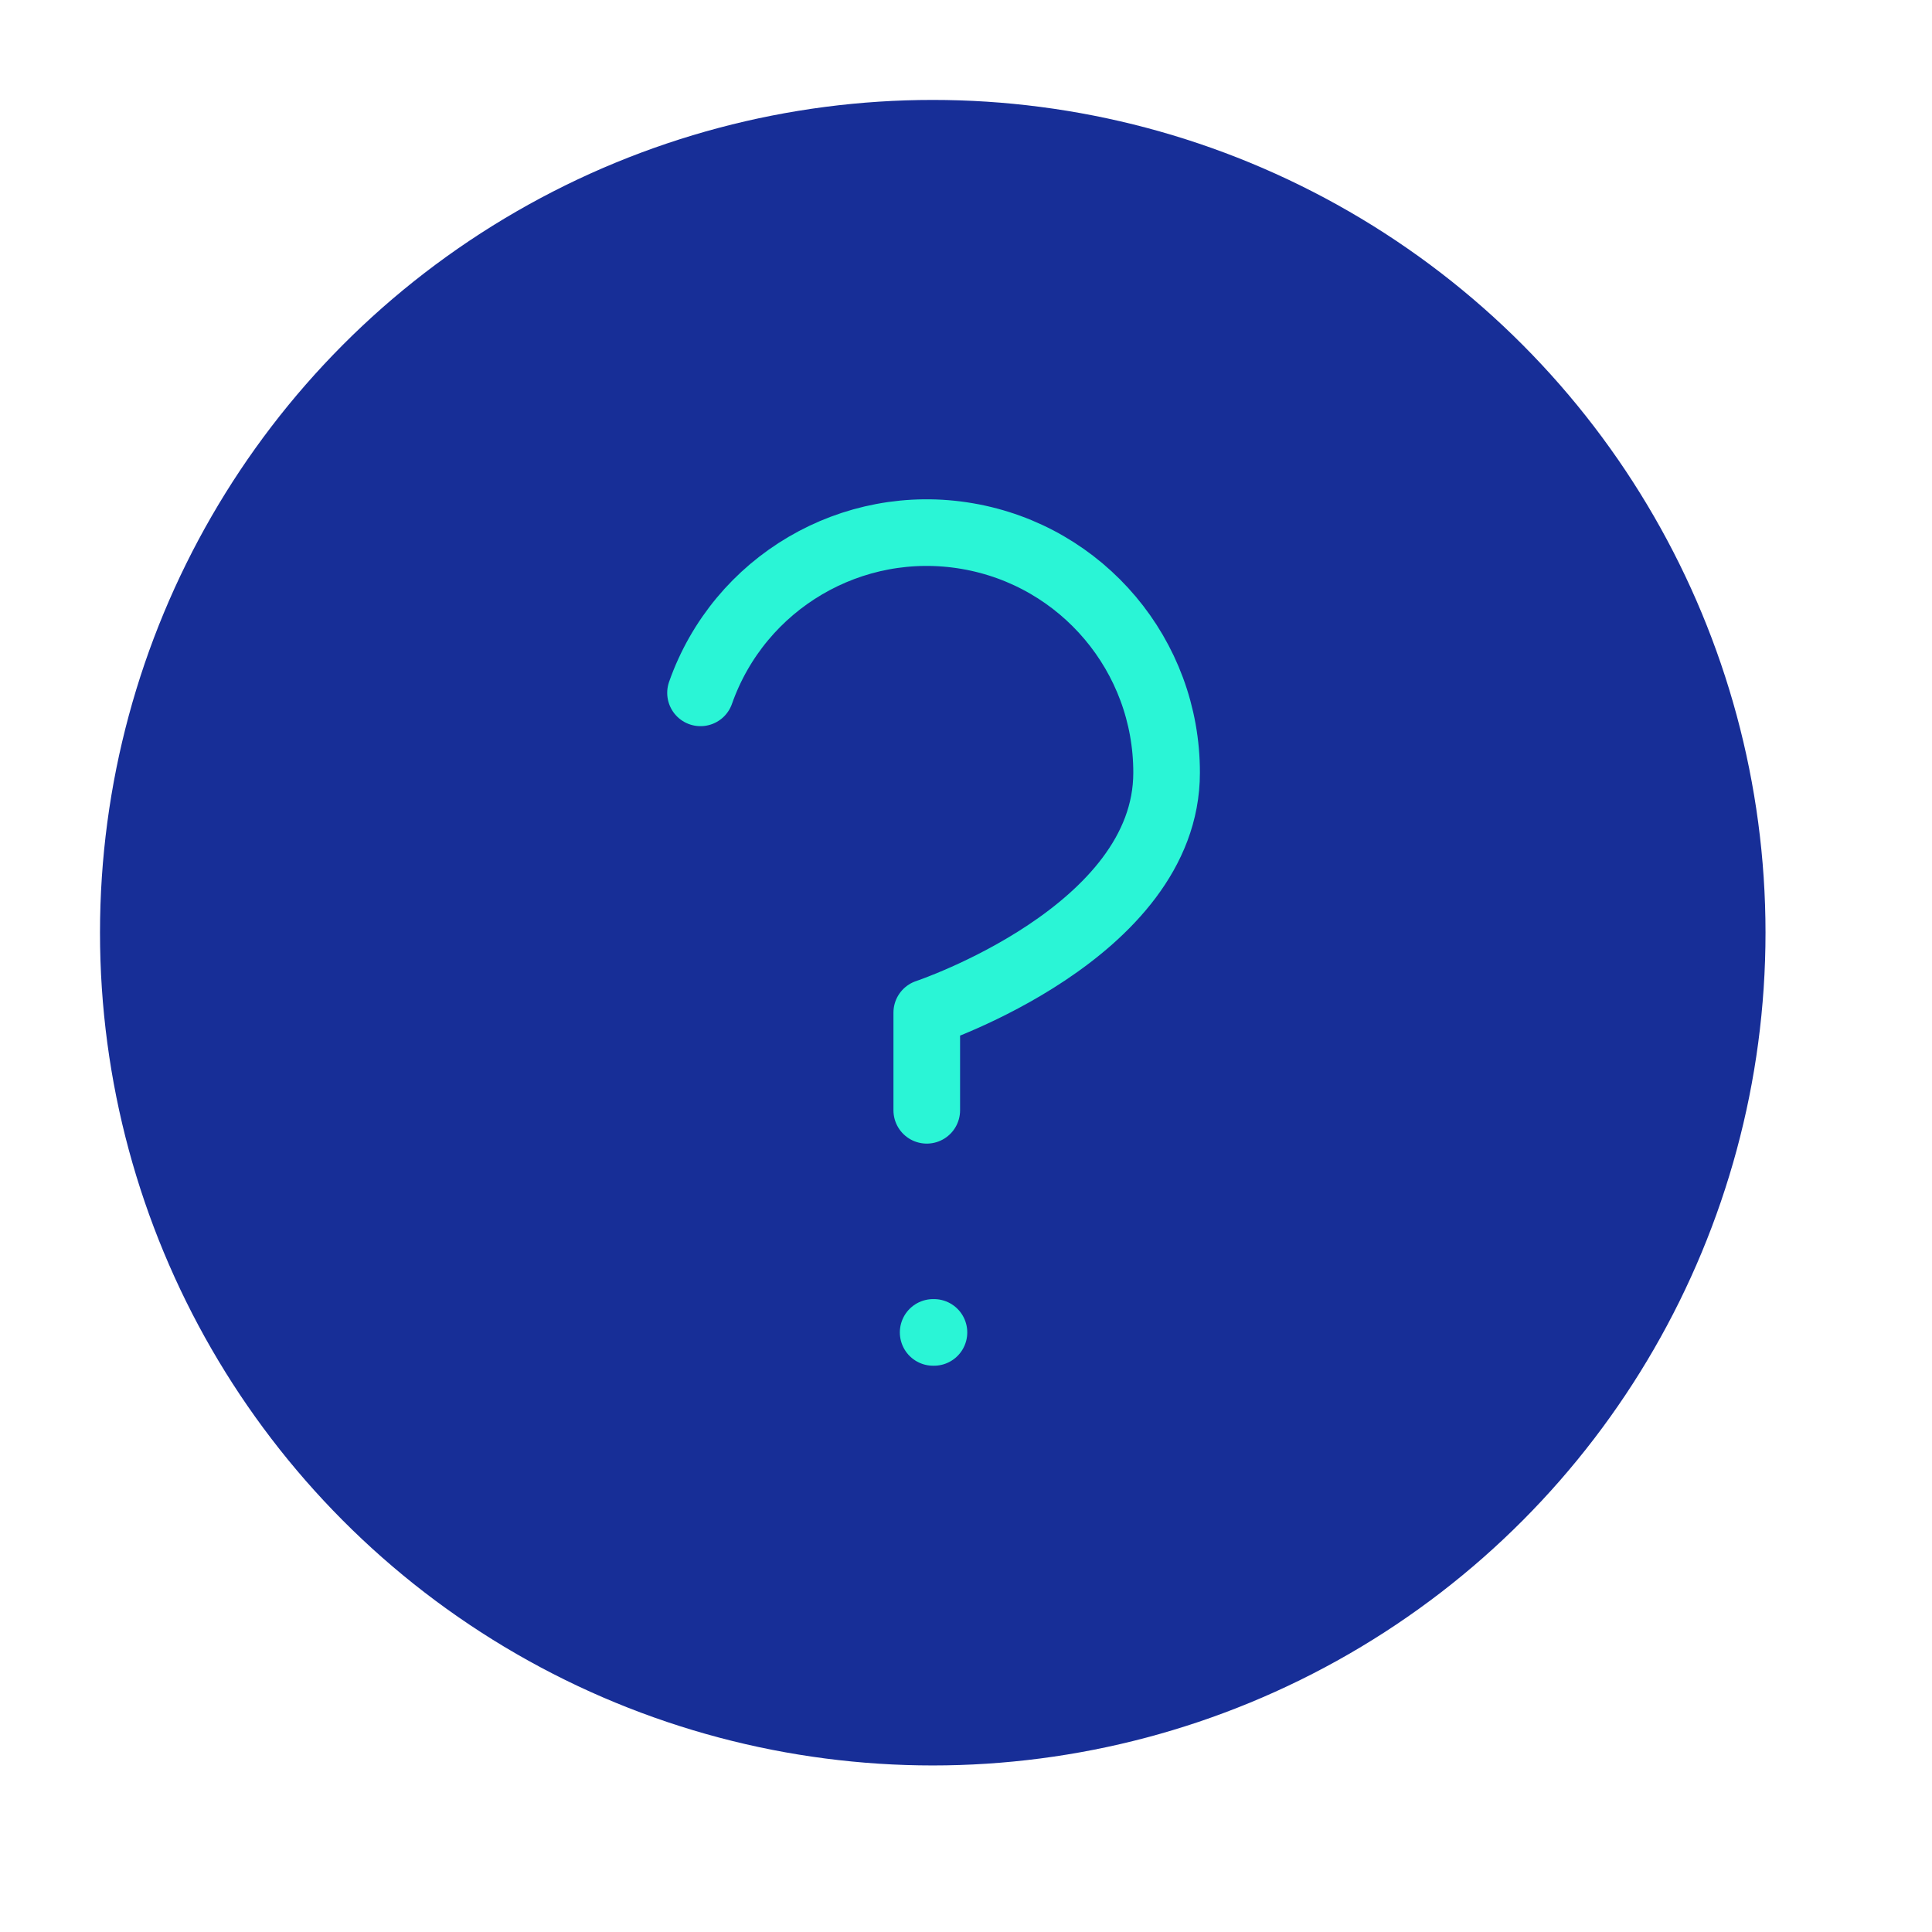 <svg width="29" height="29" viewBox="0 0 29 29" fill="none" xmlns="http://www.w3.org/2000/svg">
<circle cx="14.001" cy="14" r="12" fill="#172E97" stroke="#172E97" stroke-linecap="round" stroke-linejoin="round"/>
<path d="M10.515 10.4C11.098 8.744 12.79 7.75 14.52 8.047C16.25 8.344 17.514 9.845 17.511 11.6C17.511 14 13.911 15.2 13.911 15.2V16.666" stroke="#2AF5D6" stroke-linecap="round" stroke-linejoin="round"/>
<path d="M14.007 20H14.019" stroke="#2AF5D6" stroke-linecap="round" stroke-linejoin="round"/>
</svg>
